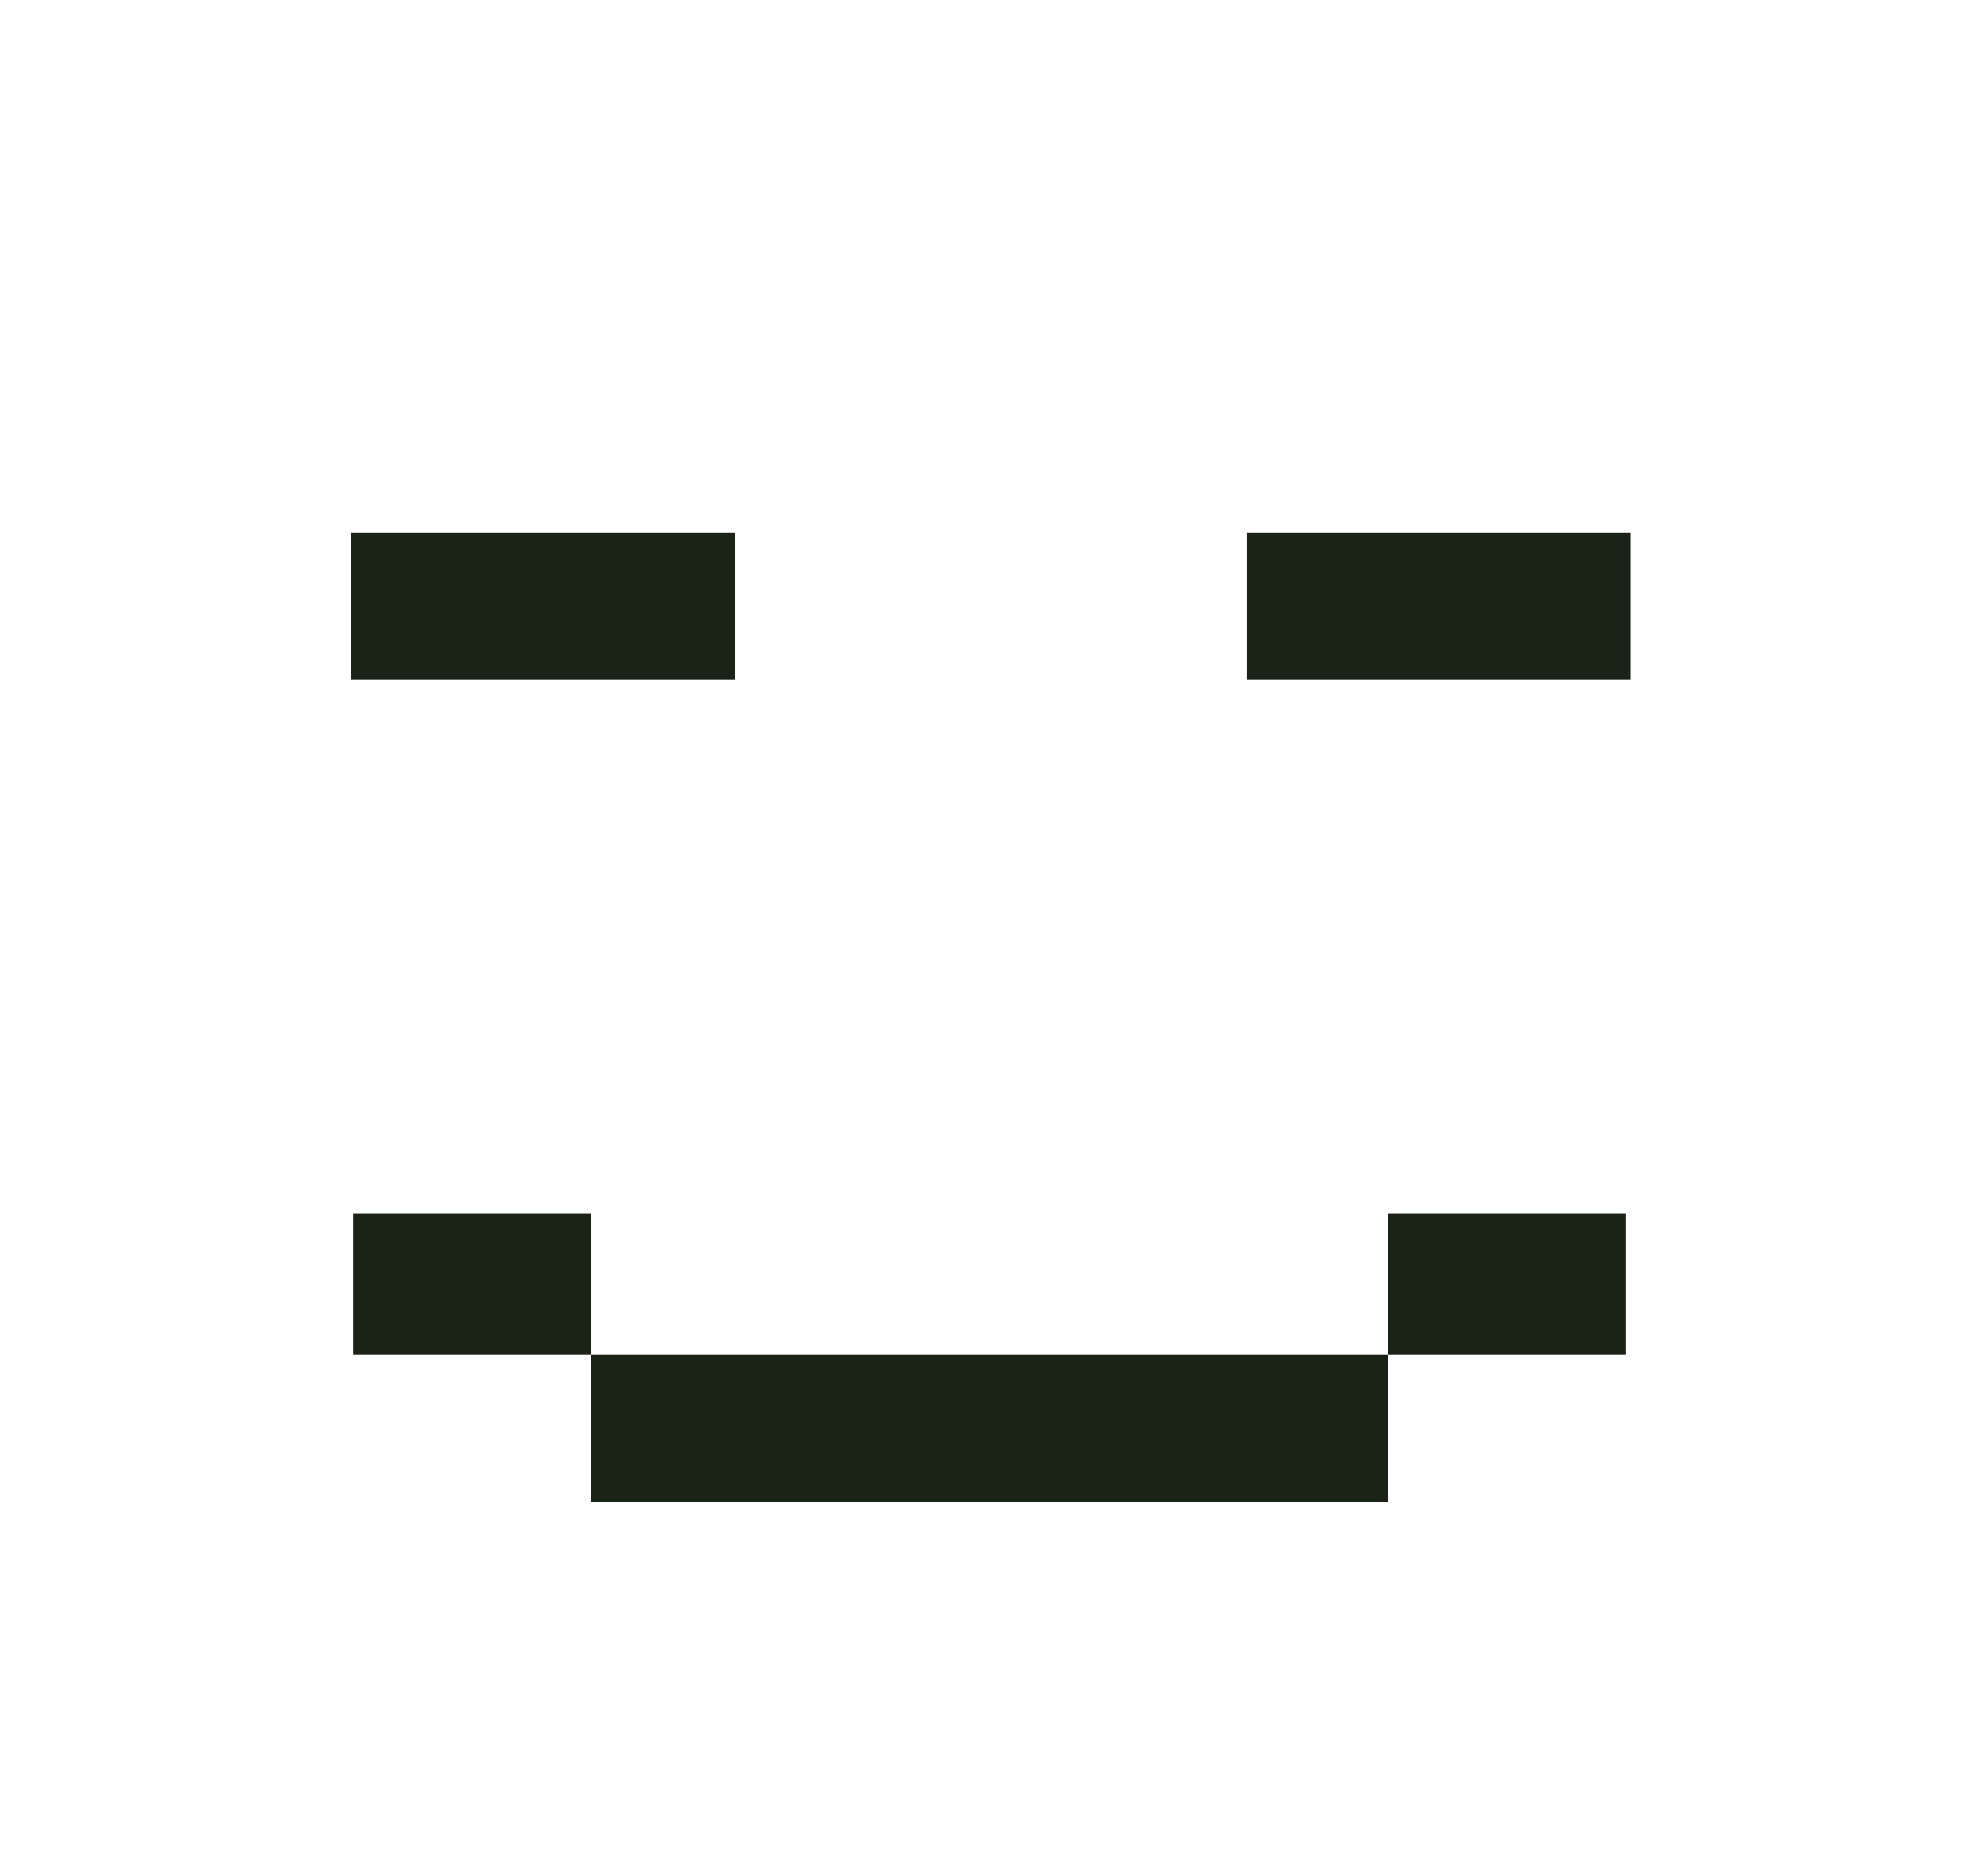 <svg width="327" height="310" viewBox="0 0 327 310" fill="none" xmlns="http://www.w3.org/2000/svg">
<rect width="327" height="310" fill="white"/>
<rect x="58" y="88" width="63.388" height="24.314" fill="#1B2317"/>
<rect x="97.597" y="223.889" width="131.806" height="24.314" fill="#1B2317"/>
<rect x="58.357" y="200.588" width="39.24" height="23.301" fill="#1B2317"/>
<rect x="229.403" y="200.588" width="39.24" height="23.301" fill="#1B2317"/>
<rect x="206" y="88" width="63.388" height="24.314" fill="#1B2317"/>
</svg>
